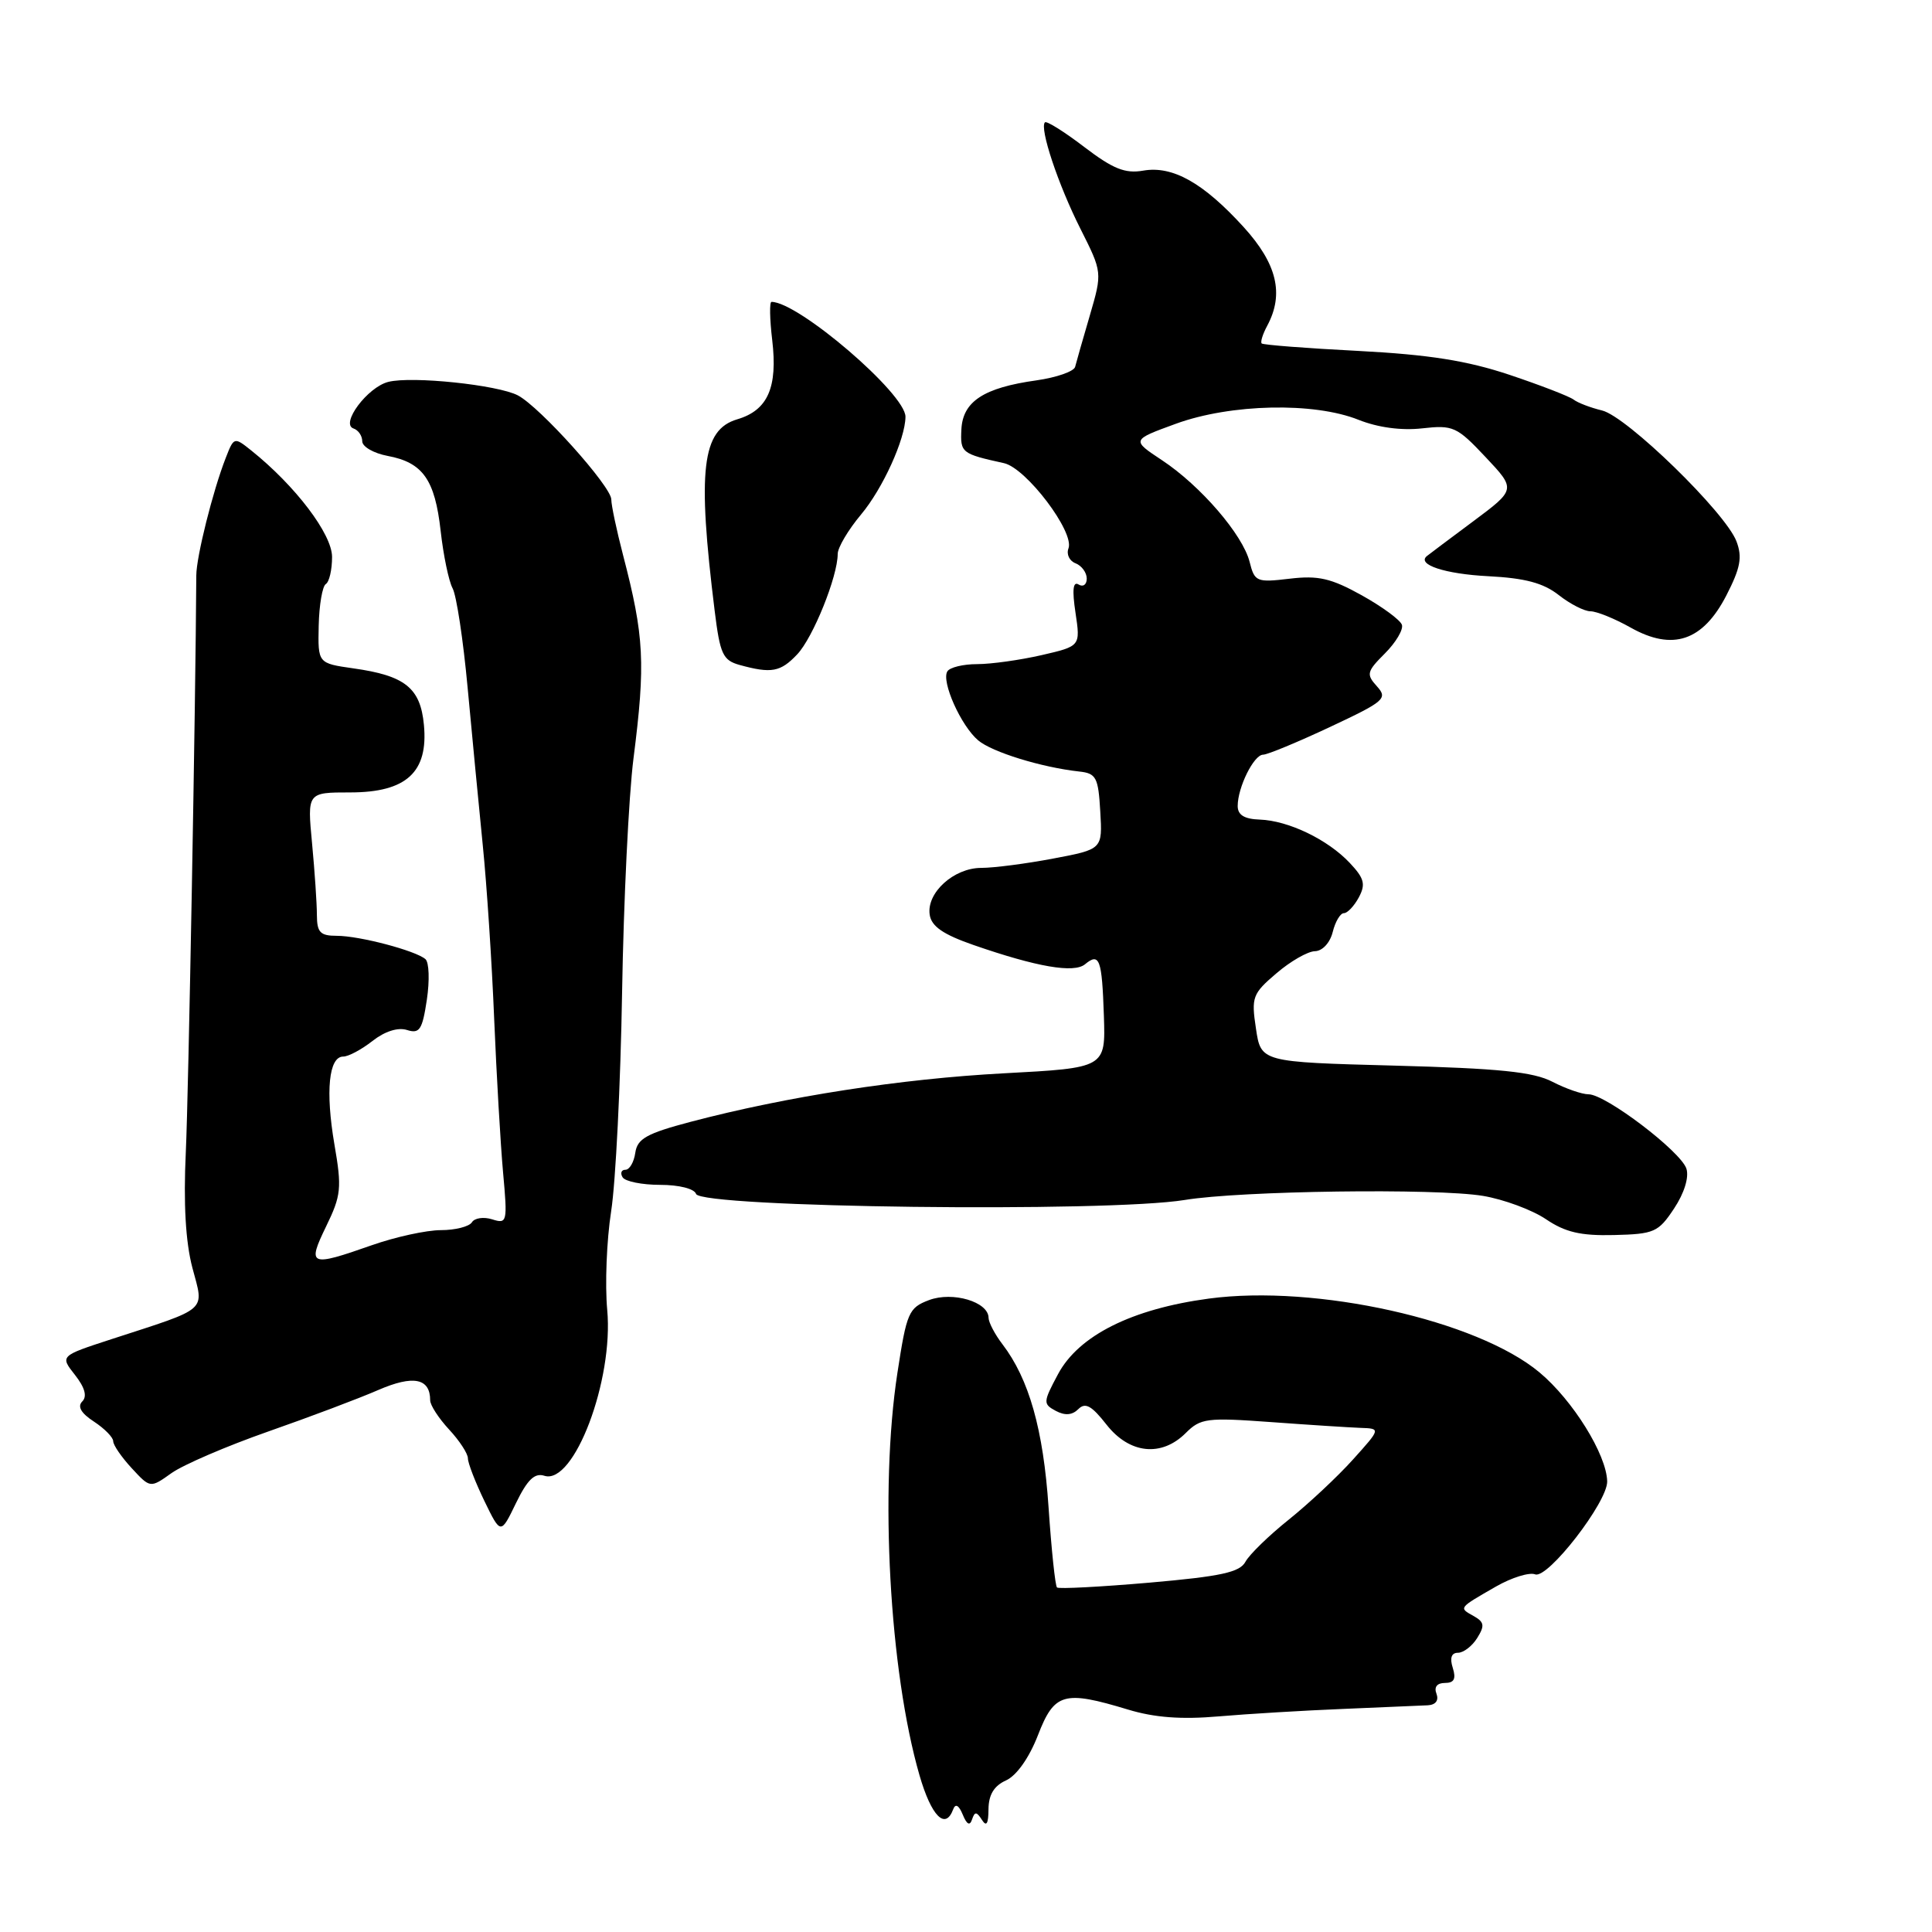 <?xml version="1.0" encoding="UTF-8" standalone="no"?>
<!DOCTYPE svg PUBLIC "-//W3C//DTD SVG 1.1//EN" "http://www.w3.org/Graphics/SVG/1.1/DTD/svg11.dtd" >
<svg xmlns="http://www.w3.org/2000/svg" xmlns:xlink="http://www.w3.org/1999/xlink" version="1.1" viewBox="0 0 256 256">
 <g >
 <path fill="currentColor"
d=" M 130.11 241.14 C 130.71 242.09 130.97 241.67 130.98 239.73 C 131.00 237.81 131.71 236.63 133.31 235.91 C 134.71 235.27 136.37 232.92 137.53 229.93 C 139.71 224.30 140.96 223.95 149.48 226.53 C 152.98 227.59 156.54 227.86 161.48 227.43 C 165.34 227.10 172.78 226.65 178.00 226.44 C 183.22 226.22 188.26 226.01 189.19 225.96 C 190.24 225.90 190.67 225.32 190.34 224.43 C 189.99 223.54 190.42 223.00 191.46 223.00 C 192.68 223.00 192.96 222.46 192.50 221.00 C 192.08 219.69 192.32 219.00 193.19 219.00 C 193.92 219.00 195.07 218.12 195.74 217.04 C 196.76 215.41 196.68 214.92 195.24 214.12 C 193.28 213.02 193.22 213.10 198.25 210.21 C 200.32 209.03 202.64 208.31 203.42 208.61 C 205.09 209.25 213.02 199.02 212.96 196.29 C 212.88 192.74 208.41 185.54 203.99 181.85 C 195.71 174.93 174.36 170.17 160.18 172.07 C 149.96 173.44 142.92 176.97 140.19 182.09 C 138.21 185.80 138.19 186.03 139.90 186.95 C 141.12 187.60 142.08 187.52 142.89 186.71 C 143.81 185.79 144.65 186.26 146.61 188.76 C 149.65 192.65 153.90 193.10 157.12 189.88 C 159.08 187.92 159.92 187.82 168.37 188.43 C 173.39 188.80 178.73 189.14 180.24 189.20 C 182.97 189.29 182.97 189.29 179.28 193.39 C 177.25 195.65 173.42 199.23 170.78 201.35 C 168.13 203.47 165.55 205.98 165.03 206.94 C 164.28 208.34 161.80 208.88 152.30 209.71 C 145.81 210.27 140.30 210.56 140.06 210.35 C 139.82 210.13 139.32 205.35 138.94 199.73 C 138.25 189.42 136.35 182.72 132.83 178.12 C 131.82 176.80 131.00 175.23 130.99 174.62 C 130.98 172.50 126.23 171.09 123.10 172.27 C 120.40 173.29 120.14 173.90 118.91 181.93 C 116.53 197.41 117.85 221.43 121.84 235.24 C 123.41 240.66 125.26 242.54 126.30 239.75 C 126.60 238.94 127.05 239.19 127.57 240.45 C 128.11 241.77 128.51 241.97 128.80 241.09 C 129.16 240.02 129.40 240.03 130.11 241.14 Z  M 72.14 195.55 C 76.06 196.79 81.32 182.88 80.46 173.57 C 80.15 170.23 80.38 164.35 80.98 160.50 C 81.58 156.65 82.23 143.60 82.43 131.50 C 82.63 119.40 83.31 105.45 83.94 100.50 C 85.55 87.87 85.37 84.35 82.55 73.52 C 81.70 70.25 81.00 66.95 81.00 66.18 C 81.00 64.46 71.54 53.92 68.62 52.39 C 65.96 51.00 54.60 49.81 51.46 50.60 C 48.70 51.29 45.05 56.18 46.85 56.78 C 47.48 56.99 48.00 57.75 48.00 58.47 C 48.00 59.19 49.51 60.06 51.36 60.41 C 56.03 61.28 57.63 63.55 58.39 70.36 C 58.75 73.58 59.46 76.99 59.97 77.95 C 60.49 78.91 61.38 84.82 61.96 91.09 C 62.54 97.37 63.45 106.78 63.97 112.00 C 64.50 117.22 65.18 127.58 65.48 135.00 C 65.79 142.43 66.32 151.59 66.66 155.36 C 67.26 161.96 67.20 162.20 65.22 161.57 C 64.09 161.21 62.88 161.39 62.53 161.96 C 62.17 162.53 60.32 163.00 58.42 163.00 C 56.51 163.00 52.39 163.90 49.26 165.00 C 41.04 167.89 40.67 167.74 43.22 162.49 C 45.21 158.40 45.31 157.41 44.31 151.63 C 43.11 144.59 43.57 140.00 45.48 140.00 C 46.17 140.00 47.91 139.07 49.36 137.93 C 50.99 136.65 52.73 136.10 53.93 136.48 C 55.60 137.01 55.96 136.45 56.56 132.47 C 56.94 129.93 56.86 127.51 56.37 127.09 C 55.06 125.96 47.63 124.00 44.63 124.00 C 42.43 124.00 42.00 123.55 41.99 121.25 C 41.99 119.74 41.70 115.46 41.35 111.75 C 40.71 105.00 40.71 105.00 46.40 105.00 C 53.85 105.00 56.77 102.32 56.17 96.04 C 55.71 91.15 53.67 89.52 46.81 88.56 C 42.12 87.89 42.12 87.89 42.23 82.90 C 42.29 80.15 42.72 77.68 43.17 77.39 C 43.63 77.11 44.00 75.50 44.00 73.80 C 44.00 70.77 39.14 64.37 33.28 59.68 C 31.03 57.88 30.99 57.90 29.91 60.68 C 28.20 65.05 26.02 73.77 26.01 76.25 C 25.92 93.33 24.98 144.93 24.62 152.68 C 24.30 159.47 24.59 164.56 25.49 167.98 C 27.05 173.87 27.80 173.21 14.73 177.46 C 7.95 179.67 7.95 179.67 9.93 182.18 C 11.25 183.86 11.57 185.03 10.90 185.70 C 10.23 186.37 10.74 187.26 12.45 188.37 C 13.85 189.29 15.00 190.46 15.00 190.97 C 15.00 191.48 16.11 193.09 17.46 194.55 C 19.91 197.20 19.91 197.20 22.73 195.19 C 24.28 194.09 30.04 191.61 35.52 189.69 C 41.01 187.77 47.59 185.29 50.13 184.18 C 54.77 182.17 57.00 182.62 57.00 185.55 C 57.00 186.19 58.12 187.92 59.50 189.41 C 60.88 190.89 62.00 192.61 62.00 193.24 C 62.00 193.86 62.98 196.39 64.17 198.86 C 66.35 203.35 66.35 203.35 68.37 199.17 C 69.89 196.05 70.84 195.13 72.14 195.55 Z  M 221.82 160.14 C 223.17 158.11 223.82 156.01 223.46 154.86 C 222.73 152.58 212.76 145.00 210.49 145.00 C 209.62 145.00 207.46 144.25 205.70 143.34 C 203.19 142.03 198.67 141.57 184.79 141.20 C 167.08 140.73 167.08 140.73 166.42 136.29 C 165.79 132.13 165.96 131.67 169.13 128.97 C 170.98 127.38 173.28 126.06 174.23 126.04 C 175.22 126.02 176.23 124.94 176.59 123.50 C 176.93 122.12 177.60 121.00 178.07 121.00 C 178.54 121.00 179.43 120.06 180.05 118.91 C 180.98 117.17 180.78 116.39 178.85 114.34 C 175.93 111.24 170.74 108.74 166.93 108.60 C 164.88 108.53 164.00 107.99 164.00 106.80 C 164.00 104.33 166.14 100.00 167.37 100.00 C 167.94 100.00 171.92 98.35 176.21 96.34 C 183.48 92.93 183.91 92.56 182.45 90.94 C 181.01 89.35 181.10 88.99 183.51 86.58 C 184.96 85.13 185.97 83.42 185.76 82.79 C 185.55 82.15 183.15 80.39 180.44 78.88 C 176.37 76.62 174.68 76.23 170.89 76.68 C 166.50 77.20 166.24 77.09 165.58 74.45 C 164.67 70.85 159.09 64.37 153.97 60.98 C 149.92 58.30 149.92 58.30 155.81 56.15 C 163.08 53.50 174.11 53.26 180.02 55.63 C 182.59 56.65 185.69 57.07 188.44 56.76 C 192.54 56.30 193.04 56.52 196.84 60.56 C 200.88 64.85 200.88 64.85 195.19 69.09 C 192.06 71.42 189.31 73.48 189.07 73.68 C 187.69 74.81 191.48 76.06 197.20 76.35 C 202.08 76.60 204.50 77.25 206.53 78.84 C 208.04 80.03 209.94 81.00 210.75 81.00 C 211.56 81.00 213.96 81.97 216.07 83.16 C 221.64 86.29 225.63 84.95 228.75 78.90 C 230.62 75.26 230.89 73.84 230.09 71.73 C 228.64 67.91 215.55 55.17 212.28 54.39 C 210.75 54.02 209.05 53.37 208.50 52.94 C 207.94 52.52 204.12 51.04 200.00 49.66 C 194.39 47.79 189.35 46.99 180.01 46.50 C 173.14 46.15 167.36 45.70 167.18 45.51 C 166.99 45.32 167.32 44.26 167.92 43.15 C 170.17 38.95 169.21 34.96 164.81 30.11 C 159.45 24.22 155.38 21.93 151.48 22.61 C 149.08 23.03 147.48 22.38 143.66 19.47 C 141.02 17.45 138.68 15.99 138.46 16.21 C 137.71 16.96 140.21 24.46 143.15 30.29 C 146.07 36.09 146.07 36.09 144.41 41.79 C 143.49 44.93 142.61 48.00 142.46 48.61 C 142.30 49.22 139.99 50.02 137.34 50.40 C 130.36 51.37 127.58 53.19 127.39 56.88 C 127.23 60.00 127.40 60.13 133.03 61.37 C 135.98 62.02 142.40 70.50 141.58 72.66 C 141.28 73.44 141.70 74.33 142.52 74.64 C 143.33 74.96 144.00 75.87 144.00 76.67 C 144.00 77.46 143.52 77.82 142.92 77.45 C 142.18 76.99 142.05 78.16 142.51 81.20 C 143.17 85.62 143.17 85.62 138.01 86.81 C 135.17 87.46 131.33 88.00 129.48 88.00 C 127.63 88.00 125.85 88.43 125.53 88.96 C 124.70 90.29 127.33 96.17 129.61 98.10 C 131.46 99.66 138.01 101.68 143.00 102.23 C 145.25 102.47 145.53 103.00 145.79 107.51 C 146.09 112.53 146.09 112.53 139.57 113.76 C 135.99 114.44 131.69 115.00 130.03 115.00 C 126.38 115.00 122.75 118.30 123.19 121.21 C 123.42 122.75 124.97 123.82 129.00 125.22 C 137.39 128.13 142.31 128.98 143.77 127.77 C 145.69 126.18 146.02 127.08 146.27 134.60 C 146.50 141.50 146.50 141.50 133.00 142.22 C 119.33 142.95 104.26 145.29 91.50 148.65 C 85.68 150.19 84.45 150.88 84.18 152.75 C 84.00 153.99 83.42 155.00 82.87 155.00 C 82.33 155.00 82.16 155.45 82.50 156.00 C 82.84 156.55 85.08 157.00 87.48 157.00 C 89.97 157.00 92.00 157.51 92.23 158.20 C 92.84 160.02 146.74 160.68 157.00 159.00 C 164.40 157.78 190.28 157.43 196.50 158.46 C 199.25 158.92 203.00 160.31 204.83 161.54 C 207.40 163.28 209.44 163.76 213.87 163.65 C 219.19 163.52 219.74 163.28 221.82 160.14 Z  M 105.63 86.71 C 107.73 84.50 111.00 76.39 111.00 73.40 C 111.00 72.56 112.39 70.21 114.09 68.18 C 116.96 64.76 119.95 58.20 119.98 55.23 C 120.02 52.20 105.80 40.00 102.23 40.00 C 101.95 40.00 101.99 42.27 102.32 45.04 C 103.07 51.35 101.74 54.36 97.69 55.56 C 93.00 56.95 92.38 62.24 94.70 80.96 C 95.41 86.68 95.78 87.49 98.00 88.11 C 102.21 89.27 103.42 89.05 105.63 86.71 Z "/>
</g>
</svg>